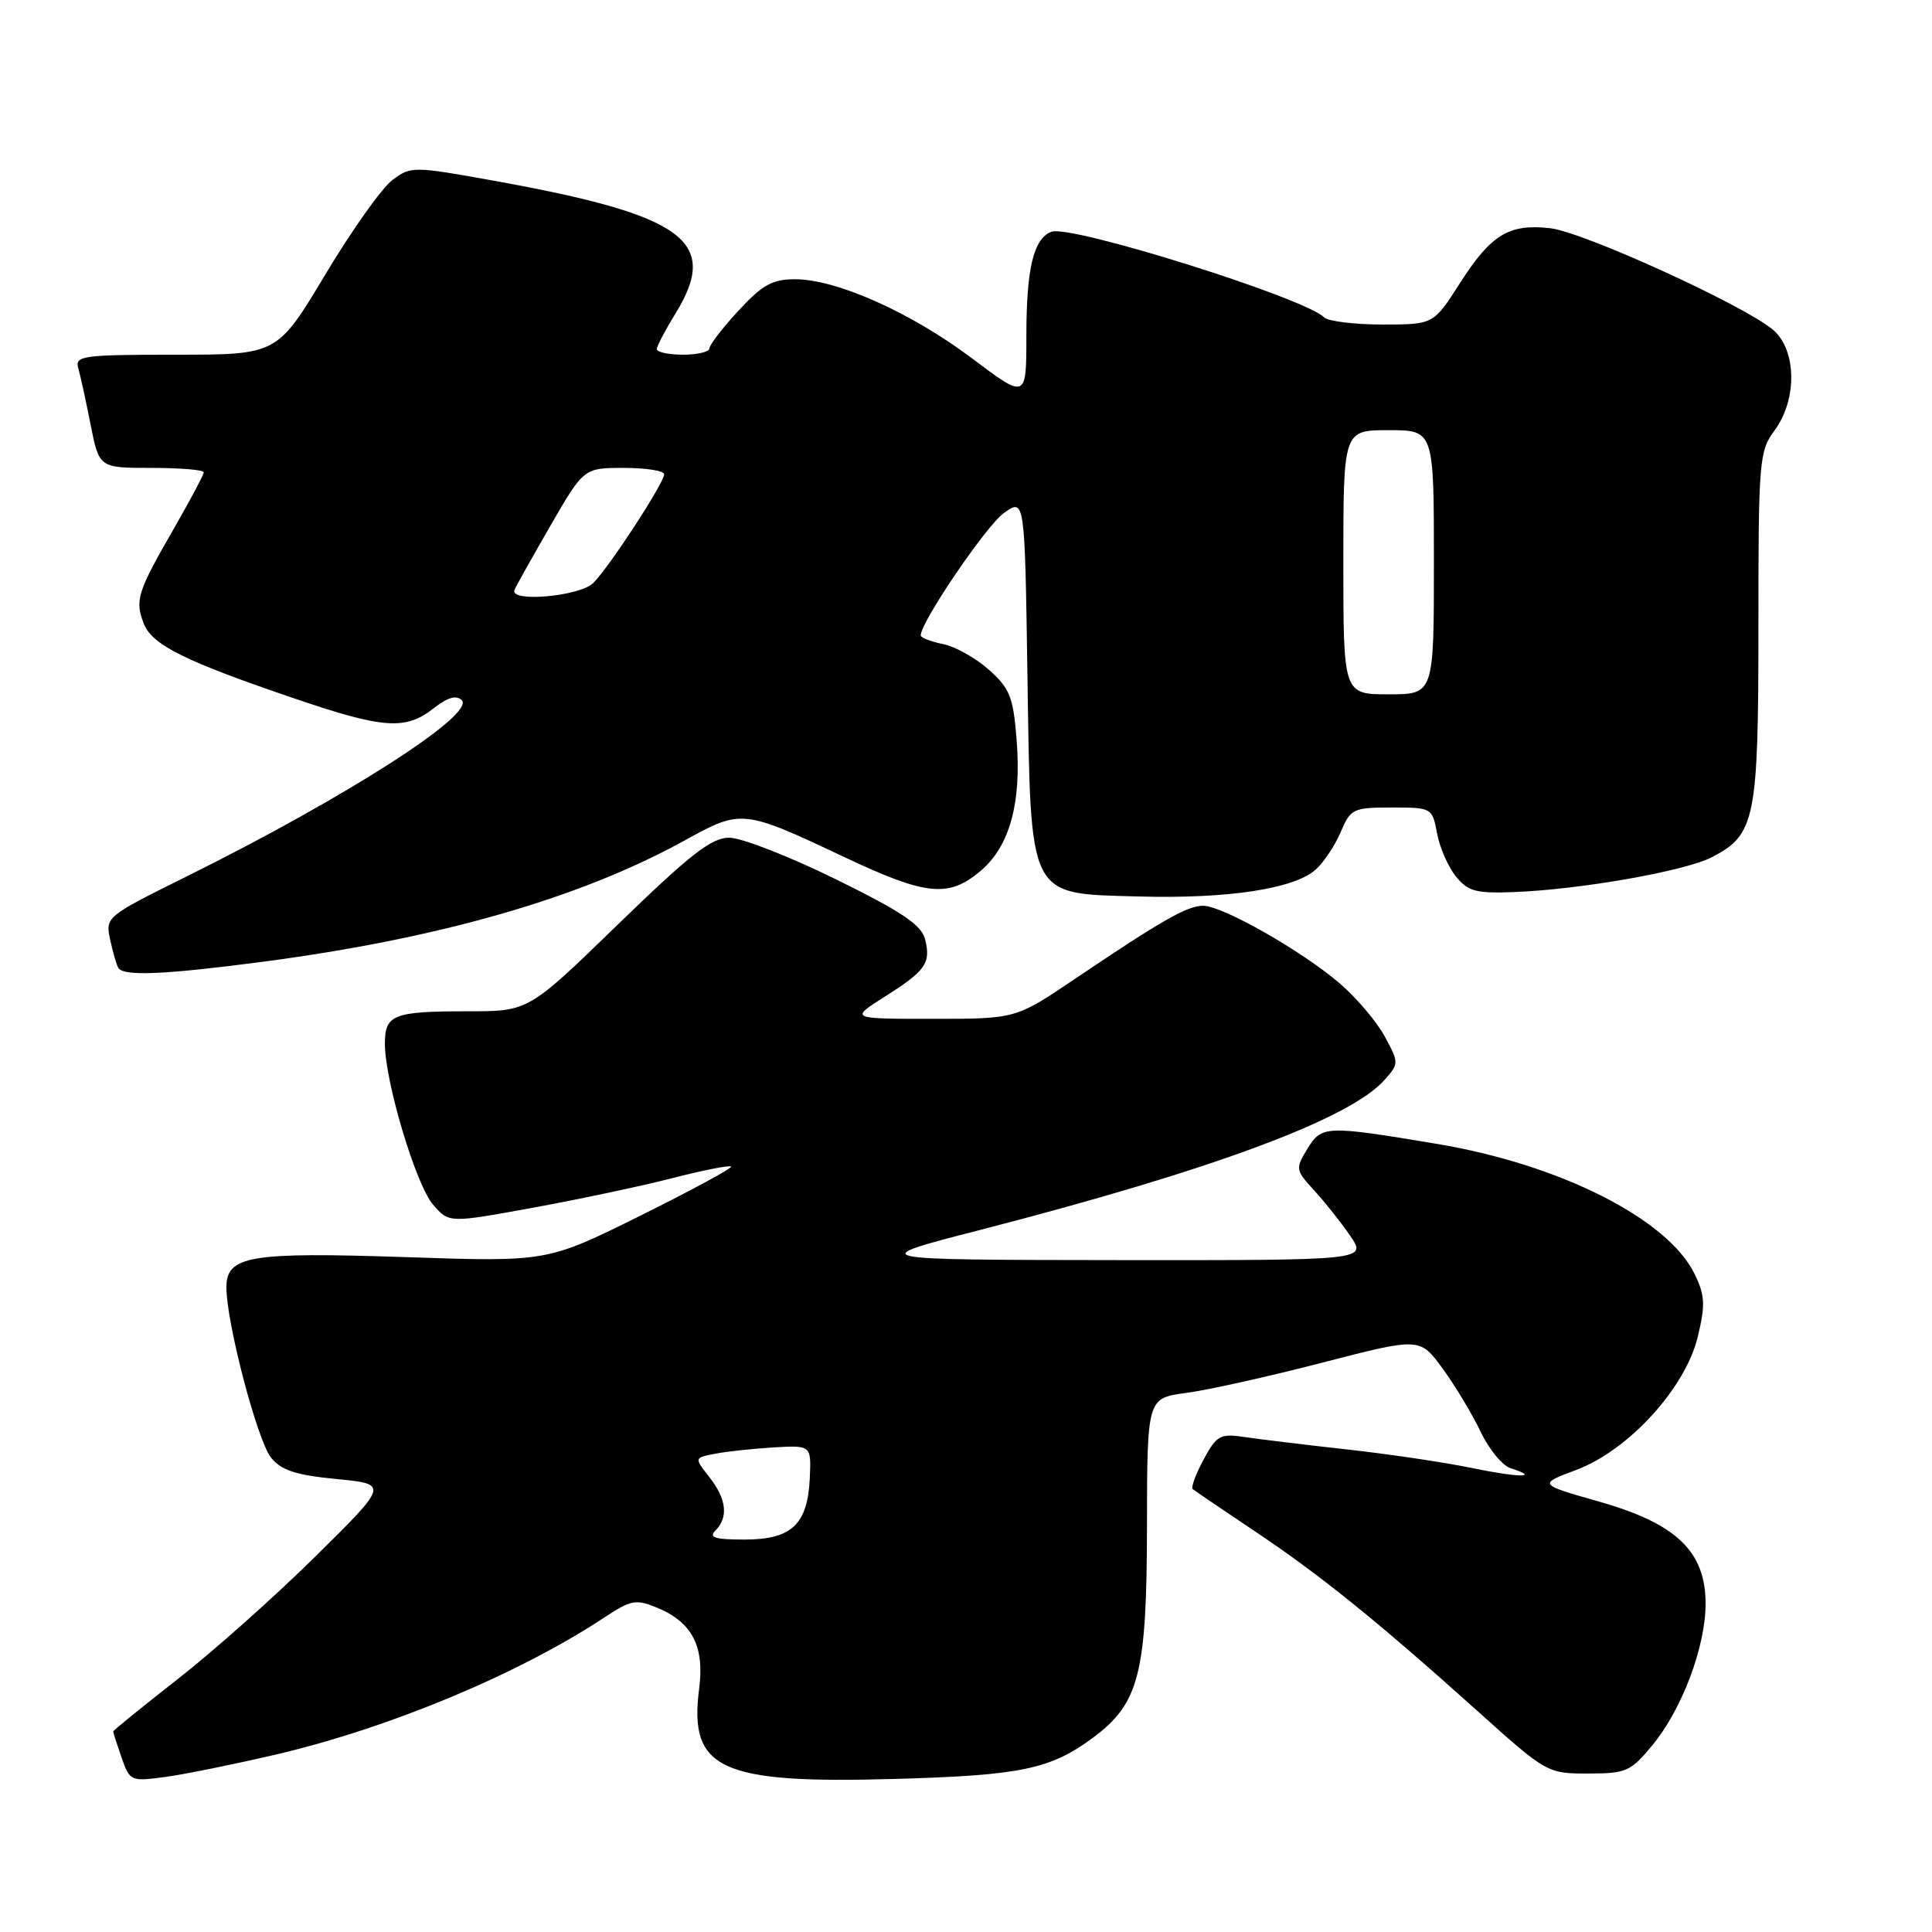 <?xml version="1.0" encoding="UTF-8" standalone="no"?>
<!DOCTYPE svg PUBLIC "-//W3C//DTD SVG 1.1//EN" "http://www.w3.org/Graphics/SVG/1.1/DTD/svg11.dtd" >
<svg xmlns="http://www.w3.org/2000/svg" xmlns:xlink="http://www.w3.org/1999/xlink" version="1.1" viewBox="0 0 256 256">
 <g >
 <path fill="currentColor"
d=" M 36.54 232.49 C 51.64 228.96 68.80 221.79 80.15 214.28 C 83.62 211.99 84.27 211.87 87.07 213.03 C 91.72 214.95 93.37 218.14 92.64 223.77 C 91.26 234.45 95.40 236.37 118.50 235.72 C 135.31 235.25 139.19 234.44 144.86 230.23 C 150.94 225.71 151.95 221.76 151.98 202.38 C 152.00 185.26 152.00 185.26 157.17 184.57 C 160.01 184.20 168.14 182.39 175.24 180.55 C 188.14 177.21 188.14 177.21 191.17 181.36 C 192.83 183.64 195.09 187.40 196.19 189.71 C 197.29 192.03 199.08 194.21 200.17 194.55 C 204.21 195.84 201.27 195.81 194.99 194.51 C 191.42 193.77 184.00 192.67 178.50 192.06 C 173.00 191.45 166.90 190.71 164.94 190.42 C 161.67 189.93 161.22 190.18 159.48 193.40 C 158.44 195.34 157.79 197.10 158.04 197.31 C 158.29 197.52 161.95 200.01 166.17 202.83 C 174.88 208.65 182.43 214.74 195.75 226.70 C 204.94 234.95 205.03 235.00 210.43 235.00 C 215.48 235.00 216.07 234.74 218.95 231.25 C 222.88 226.48 226.00 218.19 226.00 212.50 C 226.00 205.59 222.15 201.89 211.92 198.98 C 203.80 196.67 203.80 196.67 208.84 194.78 C 215.79 192.19 223.34 183.92 224.97 177.11 C 225.98 172.90 225.92 171.64 224.55 168.82 C 220.99 161.50 206.68 154.28 190.34 151.56 C 175.65 149.11 175.13 149.13 173.24 152.22 C 171.63 154.85 171.66 155.04 174.12 157.72 C 175.53 159.25 177.68 161.96 178.91 163.75 C 181.14 167.00 181.14 167.00 147.82 166.97 C 114.50 166.93 114.50 166.93 130.00 162.94 C 160.59 155.05 178.89 148.26 183.45 143.10 C 185.38 140.93 185.38 140.85 183.49 137.34 C 182.43 135.39 179.76 132.23 177.54 130.32 C 172.51 126.00 161.95 119.99 159.40 120.02 C 157.29 120.03 153.90 121.97 142.37 129.75 C 134.59 135.00 134.59 135.00 123.60 135.00 C 112.61 135.00 112.61 135.00 117.18 132.10 C 122.68 128.62 123.37 127.63 122.58 124.46 C 122.10 122.56 119.52 120.82 110.76 116.51 C 104.60 113.48 98.24 111.00 96.63 111.00 C 94.27 111.00 91.49 113.17 81.87 122.50 C 70.03 134.00 70.03 134.00 62.10 134.00 C 52.11 134.00 51.00 134.43 51.00 138.29 C 51.00 143.29 55.11 157.01 57.39 159.63 C 59.50 162.06 59.50 162.06 70.50 160.05 C 76.55 158.95 84.88 157.19 89.00 156.13 C 93.12 155.07 96.67 154.37 96.88 154.57 C 97.09 154.76 91.69 157.69 84.88 161.07 C 72.50 167.21 72.50 167.21 53.87 166.58 C 33.03 165.88 30.00 166.39 30.00 170.60 C 30.00 175.28 34.10 190.90 35.92 193.15 C 37.28 194.83 39.20 195.46 44.59 195.98 C 51.50 196.65 51.50 196.65 41.80 206.23 C 36.46 211.51 28.25 218.82 23.55 222.49 C 18.85 226.16 15.00 229.29 15.00 229.43 C 15.00 229.58 15.50 231.14 16.11 232.90 C 17.20 236.01 17.34 236.07 21.86 235.46 C 24.41 235.12 31.02 233.78 36.54 232.49 Z  M 34.66 127.46 C 58.23 124.37 76.91 119.00 90.82 111.31 C 98.24 107.21 98.48 107.24 111.88 113.57 C 122.71 118.68 125.67 118.99 129.90 115.43 C 133.79 112.16 135.37 106.41 134.71 98.03 C 134.26 92.35 133.81 91.22 131.04 88.75 C 129.31 87.20 126.56 85.66 124.94 85.34 C 123.32 85.01 122.00 84.50 122.00 84.19 C 122.00 82.42 130.69 69.64 133.02 67.98 C 135.79 66.01 135.79 66.01 136.14 89.43 C 136.60 119.41 136.08 118.37 150.94 118.79 C 162.67 119.11 171.46 117.78 174.31 115.25 C 175.39 114.29 176.89 112.04 177.65 110.25 C 178.96 107.16 179.29 107.00 184.40 107.00 C 189.73 107.00 189.78 107.03 190.42 110.43 C 190.77 112.31 191.90 114.89 192.92 116.14 C 194.52 118.12 195.57 118.40 200.71 118.20 C 209.54 117.85 223.29 115.42 226.84 113.58 C 232.59 110.61 233.00 108.57 233.00 83.01 C 233.00 61.00 233.10 59.78 235.14 57.03 C 238.19 52.90 238.06 46.29 234.89 43.66 C 230.87 40.34 209.77 30.73 205.41 30.24 C 199.94 29.62 197.57 31.07 193.42 37.56 C 189.94 43.00 189.94 43.00 183.17 43.00 C 179.45 43.00 175.97 42.57 175.45 42.05 C 172.87 39.47 141.86 29.73 139.32 30.71 C 136.95 31.62 136.00 35.56 136.00 44.52 C 136.00 52.90 136.00 52.90 128.78 47.47 C 120.72 41.41 110.85 37.00 105.34 37.00 C 102.34 37.00 101.01 37.74 97.85 41.17 C 95.73 43.46 94.00 45.71 94.00 46.17 C 94.00 46.62 92.42 47.00 90.50 47.00 C 88.58 47.00 87.01 46.66 87.03 46.25 C 87.05 45.84 88.17 43.70 89.53 41.50 C 95.41 31.94 90.71 28.51 65.51 23.96 C 54.77 22.02 54.45 22.02 52.01 23.84 C 50.63 24.86 46.63 30.49 43.12 36.35 C 36.74 47.00 36.74 47.00 23.30 47.00 C 10.98 47.00 9.91 47.15 10.36 48.75 C 10.64 49.71 11.38 53.09 12.00 56.25 C 13.14 62.00 13.14 62.00 20.07 62.00 C 23.88 62.00 27.00 62.26 27.00 62.58 C 27.00 62.89 25.27 66.15 23.16 69.83 C 18.21 78.41 17.86 79.50 19.02 82.56 C 20.12 85.46 24.38 87.58 39.33 92.66 C 50.81 96.56 53.76 96.76 57.44 93.87 C 59.31 92.40 60.46 92.06 61.18 92.78 C 63.04 94.64 45.78 105.69 24.72 116.14 C 14.06 121.43 13.95 121.51 14.59 124.49 C 14.95 126.15 15.43 127.84 15.68 128.25 C 16.34 129.38 21.67 129.16 34.66 127.46 Z  M 94.80 202.80 C 96.55 201.05 96.27 198.62 93.99 195.72 C 91.98 193.16 91.98 193.16 94.74 192.63 C 96.26 192.33 99.75 191.96 102.50 191.79 C 107.50 191.50 107.50 191.50 107.30 195.87 C 107.02 202.01 104.89 204.00 98.65 204.00 C 94.72 204.00 93.87 203.73 94.80 202.80 Z  M 178.00 74.50 C 178.00 57.00 178.00 57.00 184.00 57.00 C 190.00 57.00 190.00 57.00 190.00 74.50 C 190.00 92.00 190.00 92.00 184.00 92.00 C 178.00 92.00 178.00 92.00 178.00 74.50 Z  M 68.17 78.17 C 68.35 77.71 70.49 73.89 72.93 69.67 C 77.36 62.00 77.36 62.00 82.68 62.00 C 85.61 62.00 88.00 62.38 88.00 62.84 C 88.00 64.00 80.77 75.09 78.61 77.25 C 76.82 79.03 67.49 79.86 68.17 78.17 Z "/>
</g>
</svg>